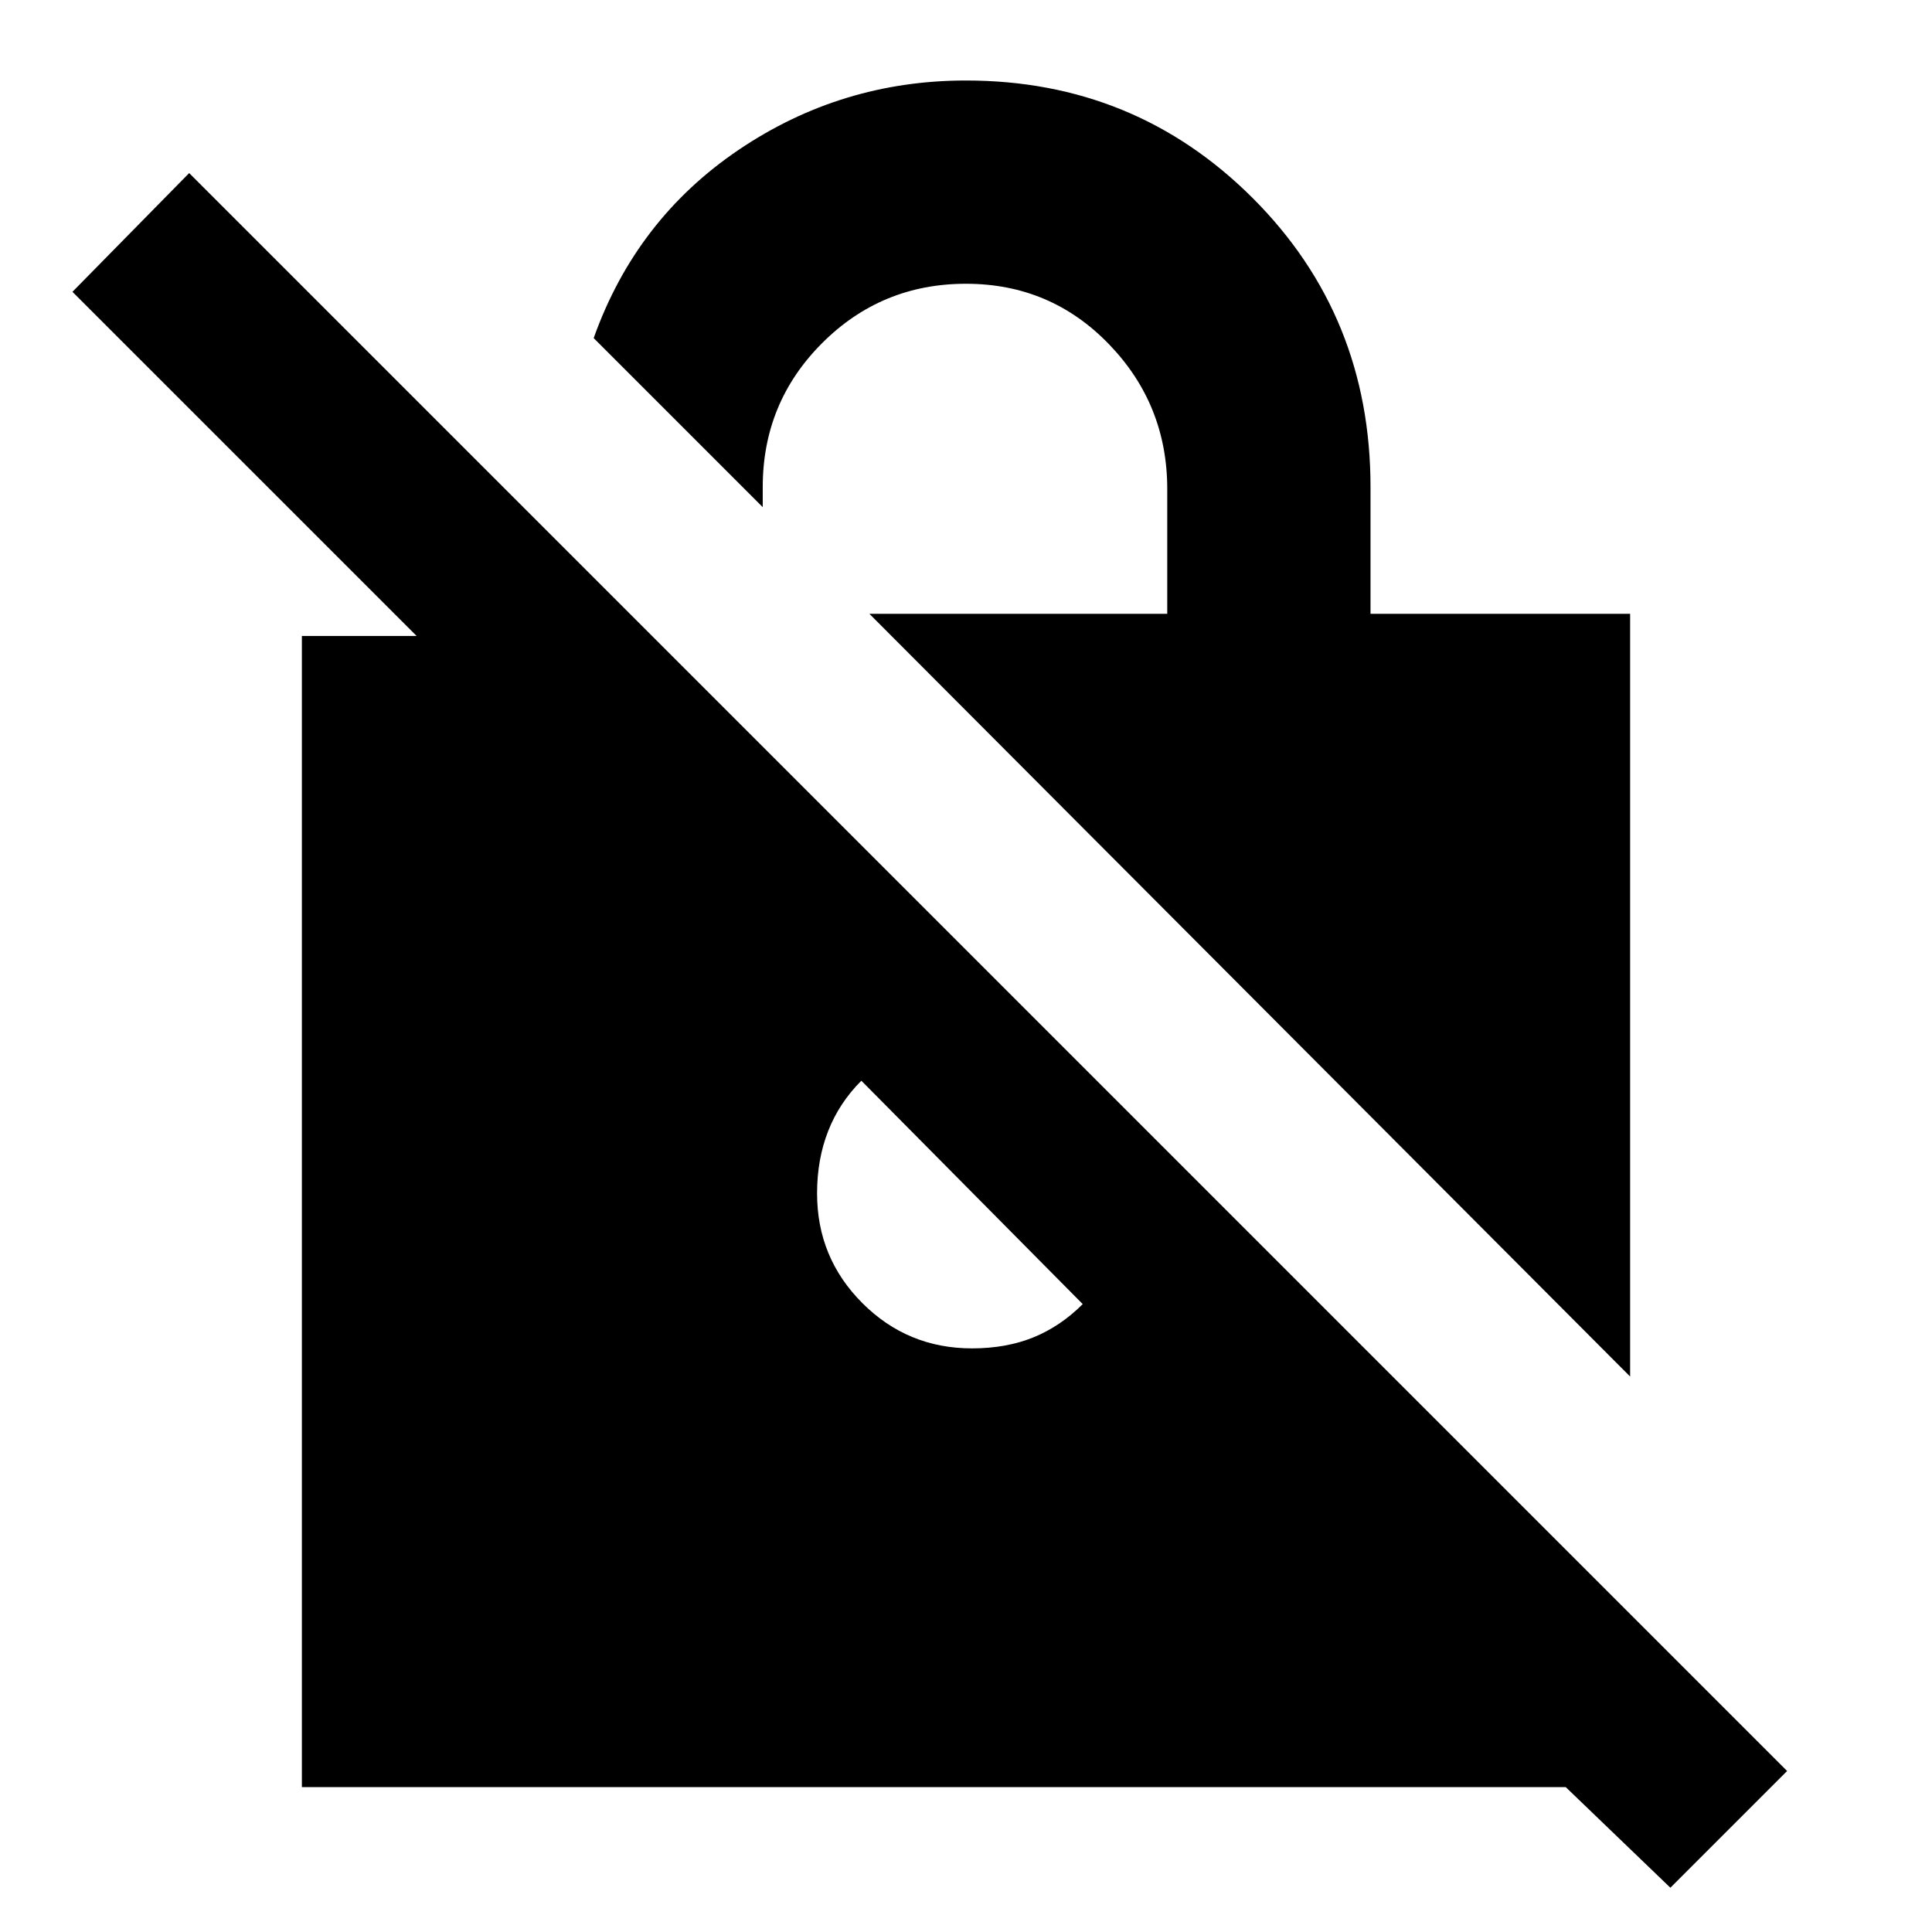 <svg xmlns="http://www.w3.org/2000/svg" height="24" width="24"><path d="M20.25 17.1 10.8 7.625h3.7v-1.55q0-1.05-.725-1.8T12 3.525q-1.05 0-1.787.737Q9.475 5 9.475 6.05v.25l-2.1-2.1q.525-1.475 1.8-2.338Q10.45 1 12 1q2.1 0 3.563 1.462 1.462 1.463 1.462 3.588v1.575h3.225Zm.5 6.35-1.3-1.25H3.75V7.9h1.425L.9 3.625 2.35 2.15 22.2 22ZM10.7 13.425q-.275.275-.412.625-.138.35-.138.775 0 .8.563 1.363.562.562 1.362.562.425 0 .763-.137.337-.138.612-.413Z"/></svg>